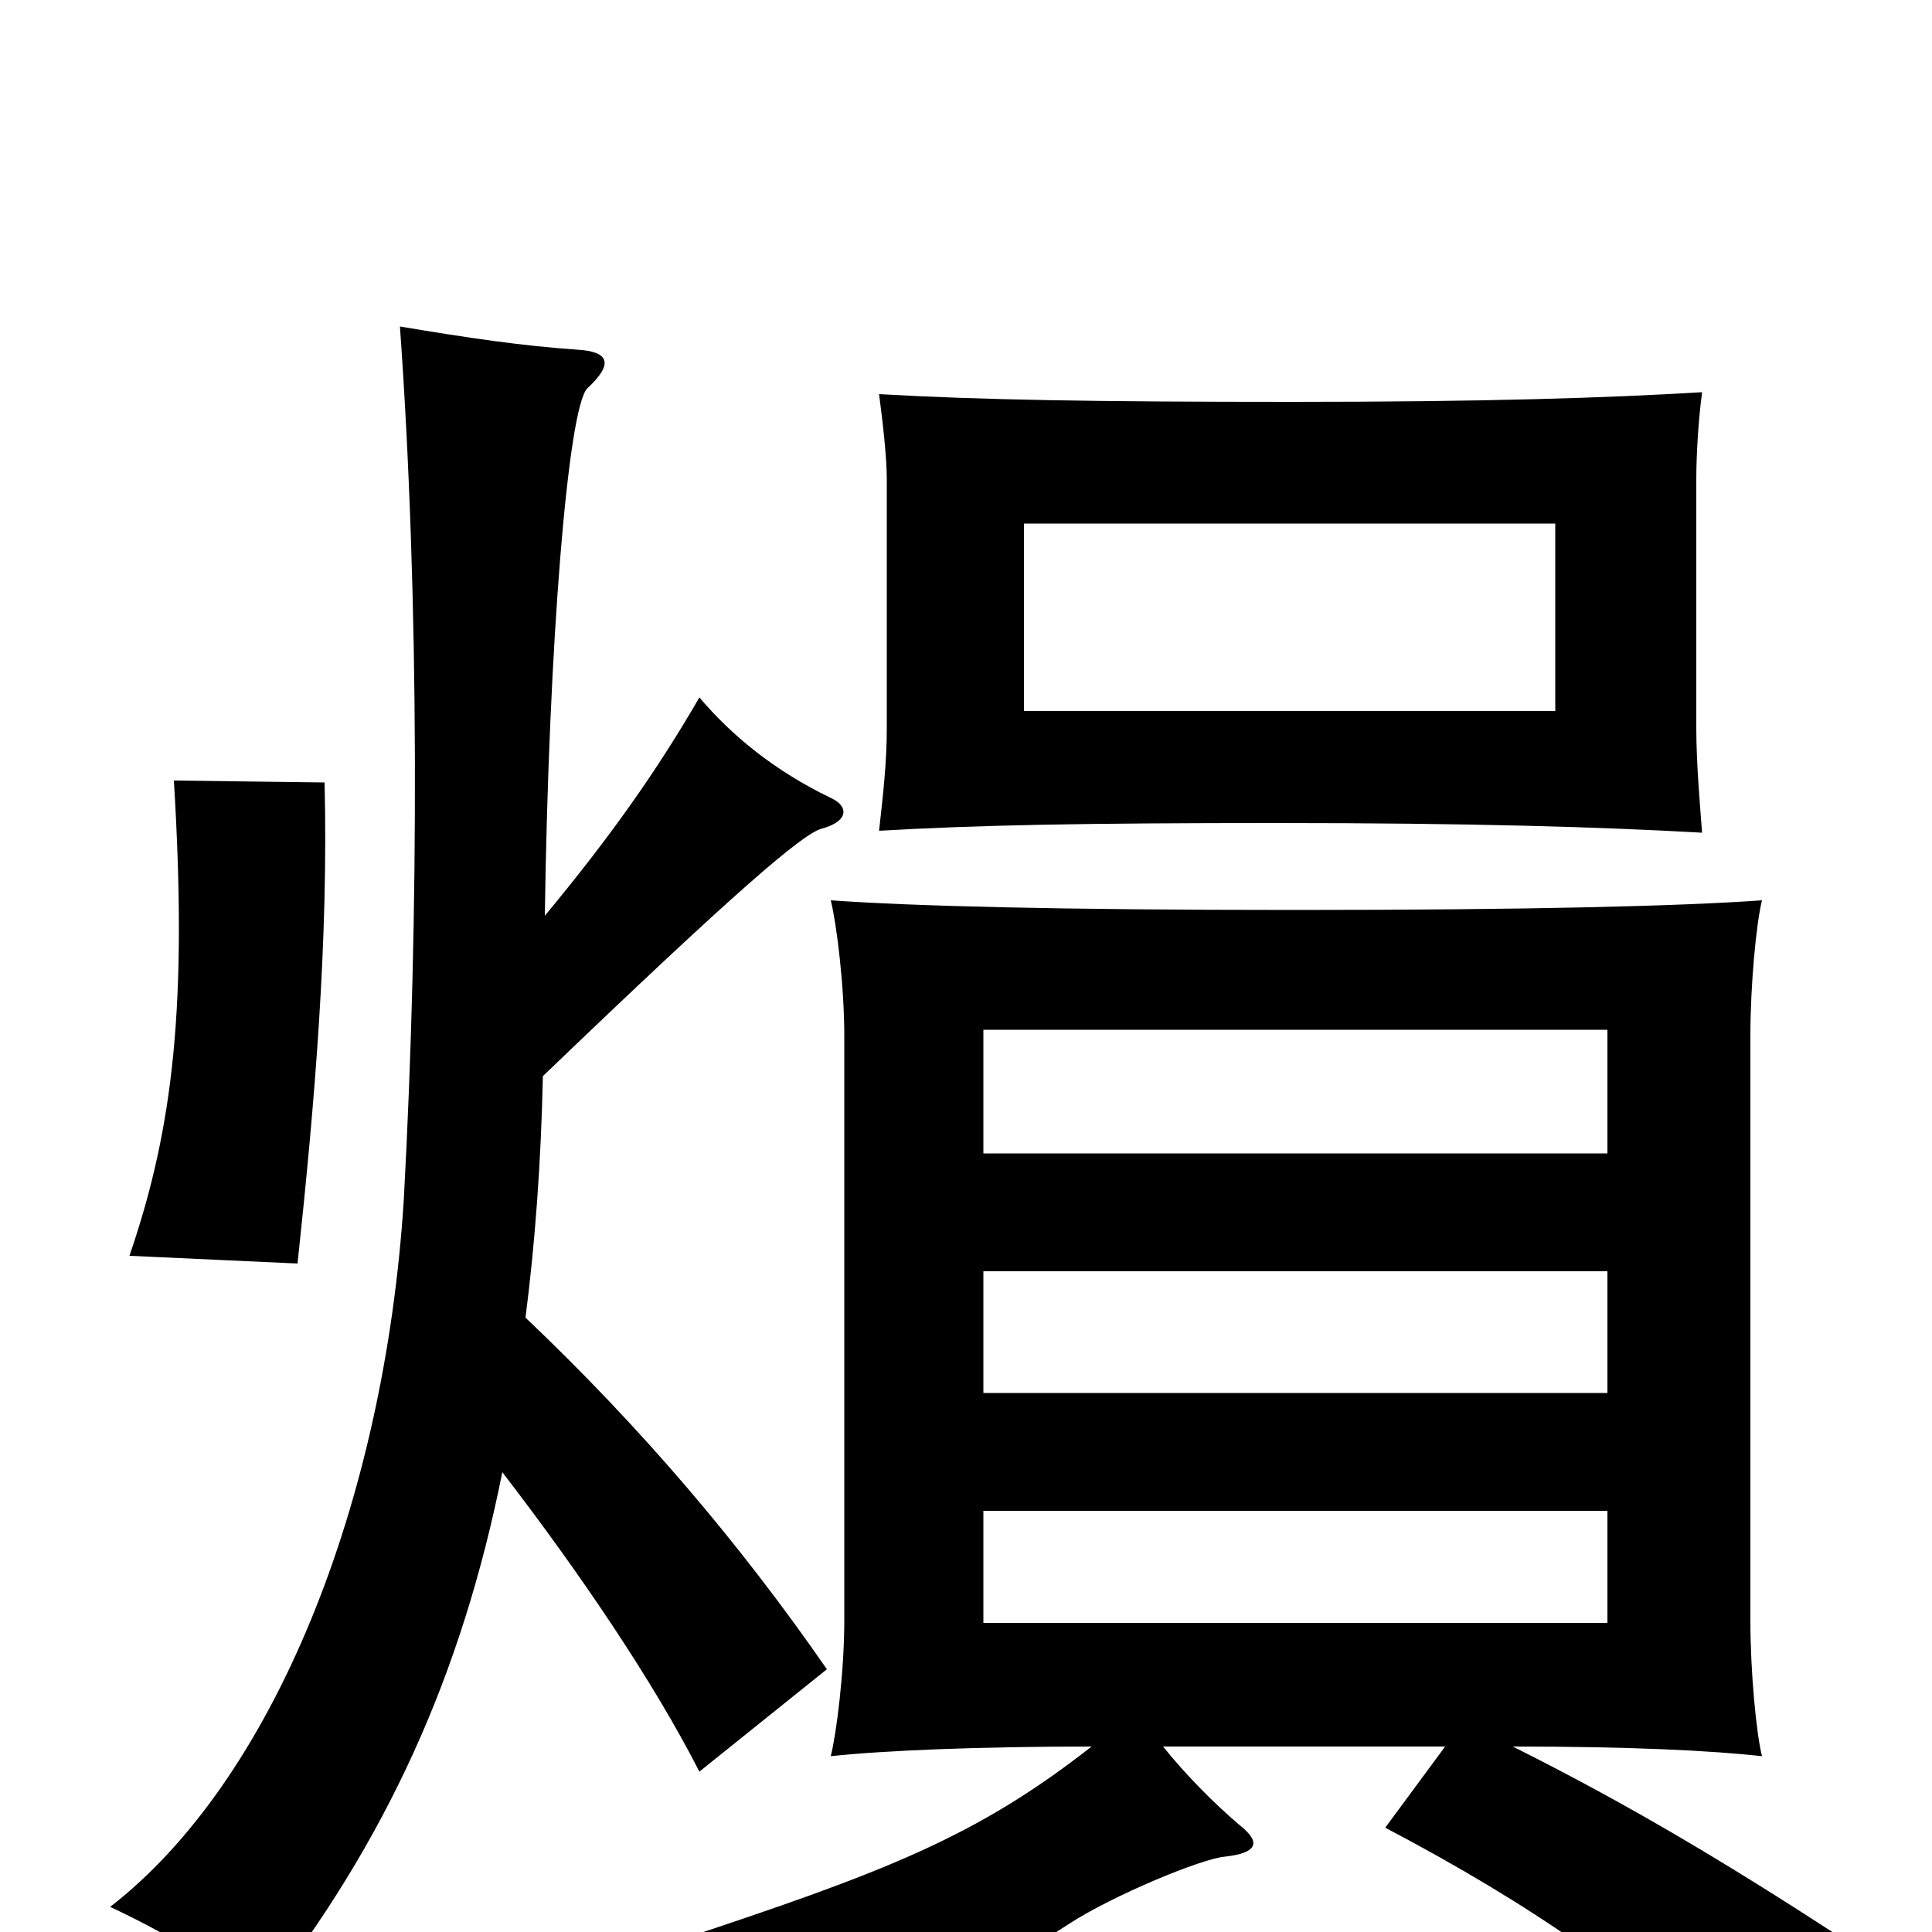 <svg xmlns="http://www.w3.org/2000/svg" viewBox="0 -1000 1000 1000">
	<path fill="#000000" d="M832 -160H509V-218H832ZM832 -279H509V-342H832ZM832 -403H509V-467H832ZM805 -632H530V-729H805ZM881 -569C880 -582 878 -605 878 -623V-752C878 -764 879 -782 881 -797C831 -794 769 -792 669 -792C567 -792 507 -793 455 -796C457 -781 459 -763 459 -752V-623C459 -605 457 -588 455 -570C507 -573 561 -574 661 -574C761 -574 828 -572 881 -569ZM168 -595L90 -596C97 -481 90 -417 67 -350L154 -346C163 -430 170 -513 168 -595ZM282 -526C284 -667 294 -789 304 -799C318 -812 315 -818 299 -819C270 -821 243 -825 207 -831C217 -692 217 -526 209 -379C199 -221 141 -78 57 -13C89 2 113 17 135 36C200 -47 239 -133 260 -238C300 -186 338 -130 362 -83L428 -136C383 -201 332 -261 272 -318C277 -357 280 -398 281 -443C381 -539 415 -568 425 -571C440 -575 439 -583 430 -587C401 -601 379 -619 362 -639C340 -601 316 -567 282 -526ZM602 -96H748L717 -54C793 -14 847 24 898 72L950 1C893 -36 843 -66 783 -96C843 -96 885 -94 912 -91C909 -103 906 -135 906 -161V-464C906 -490 909 -522 912 -534C870 -531 792 -529 670 -529C548 -529 472 -531 430 -534C433 -522 437 -490 437 -464V-161C437 -135 433 -103 430 -91C458 -94 507 -96 565 -96C505 -49 458 -31 349 5C374 21 396 51 405 75C468 47 510 24 553 -4C576 -19 622 -38 634 -39C652 -41 652 -47 642 -55C629 -66 614 -81 602 -96Z"/>
</svg>